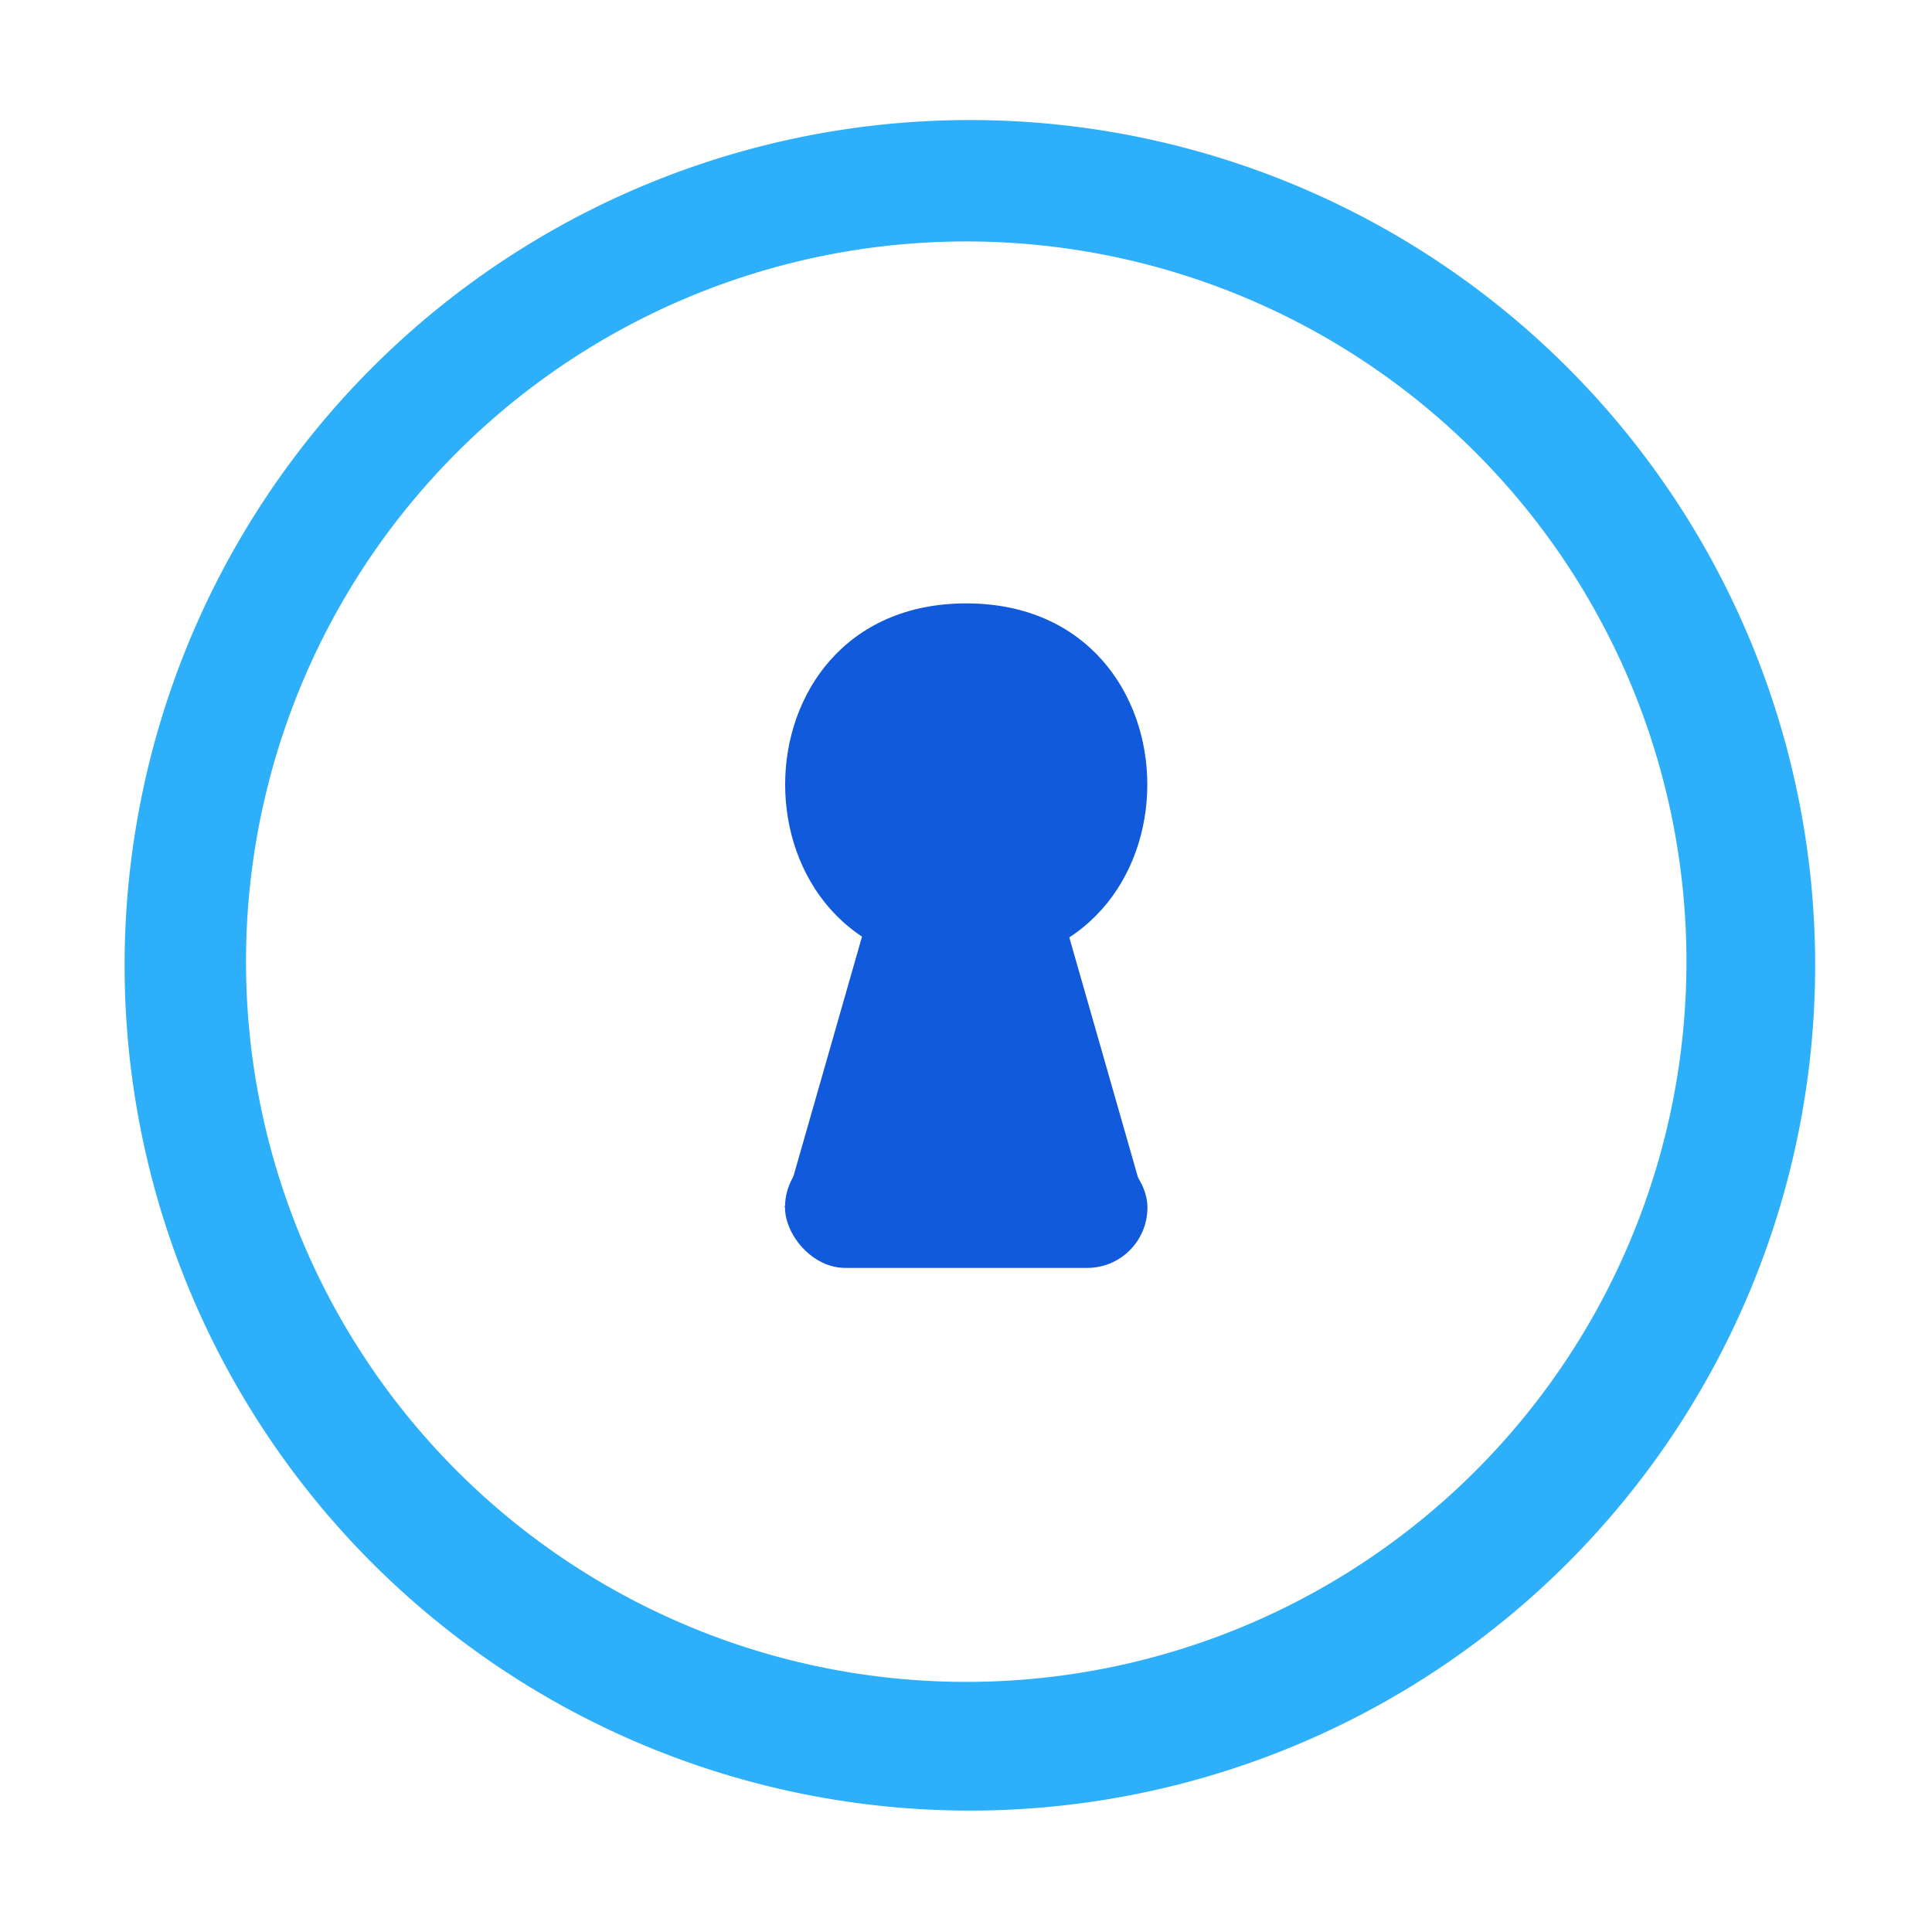 <?xml version="1.0" encoding="UTF-8" standalone="no"?>
<!-- Created with Inkscape (http://www.inkscape.org/) -->

<svg
   xmlns:dc="http://purl.org/dc/elements/1.1/"
   xmlns:cc="http://creativecommons.org/ns#"
   xmlns:rdf="http://www.w3.org/1999/02/22-rdf-syntax-ns#"
   xmlns:svg="http://www.w3.org/2000/svg"
   xmlns="http://www.w3.org/2000/svg"
   xmlns:sodipodi="http://sodipodi.sourceforge.net/DTD/sodipodi-0.dtd"
   xmlns:inkscape="http://www.inkscape.org/namespaces/inkscape"
   width="16"
   height="16"
   viewBox="0 0 4.233 4.233"
   version="1.1"
   id="svg1312"
   inkscape:version="0.92.5 (2060ec1f9f, 2020-04-08)"
   sodipodi:docname="folder-root.svg">
  <defs
     id="defs1306" />
  <sodipodi:namedview
     id="base"
     pagecolor="#ffffff"
     bordercolor="#666666"
     borderopacity="1.0"
     inkscape:pageopacity="0.0"
     inkscape:pageshadow="2"
     inkscape:zoom="8"
     inkscape:cx="8.5294084"
     inkscape:cy="5.7215023"
     inkscape:document-units="mm"
     inkscape:current-layer="layer1"
     showgrid="true"
     units="px"
     inkscape:window-width="1920"
     inkscape:window-height="1023"
     inkscape:window-x="0"
     inkscape:window-y="29"
     inkscape:window-maximized="1">
    <inkscape:grid
       type="xygrid"
       id="grid1857"
       spacingx="0.132"
       spacingy="0.132" />
  </sodipodi:namedview>
  <g
     inkscape:label="Capa 1"
     inkscape:groupmode="layer"
     id="layer1"
     transform="translate(0,-292.767)">
    <path
       inkscape:connector-curvature="0"
       style="opacity:1;fill:#2eaffa;fill-opacity:1;stroke:none;stroke-width:0.026;stroke-linecap:round;stroke-linejoin:round;stroke-miterlimit:4;stroke-dasharray:none;stroke-opacity:0.168"
       d="m 2.125,293.03 a 1.852,1.852 0 0 0 -1.852,1.852 1.852,1.852 0 0 0 1.852,1.852 1.852,1.852 0 0 0 1.852,-1.852 1.852,1.852 0 0 0 -1.852,-1.852 z m -0.008,0.266 a 1.578,1.578 0 0 1 1.578,1.578 1.578,1.578 0 0 1 -1.578,1.578 1.578,1.578 0 0 1 -1.578,-1.578 1.578,1.578 0 0 1 1.578,-1.578 z"
       id="path8810" />
    <path
       style="opacity:1;fill:#115adc;fill-opacity:1;stroke:none;stroke-width:0.3;stroke-linecap:round;stroke-linejoin:round;stroke-miterlimit:4;stroke-dasharray:none;stroke-opacity:1"
       d="m 2.117,294.883 c -0.529,0 -0.529,-0.794 0,-0.794 0.529,0 0.529,0.794 0,0.794 z"
       id="path1906"
       inkscape:connector-curvature="0"
       sodipodi:nodetypes="ccc" />
    <path
       style="fill:#115adc;fill-opacity:1;stroke:none;stroke-width:0.265px;stroke-linecap:butt;stroke-linejoin:miter;stroke-opacity:1"
       d="m 1.984,294.486 -0.265,0.926 h 0.397 0.396 l -0.265,-0.926 z"
       id="path1909"
       inkscape:connector-curvature="0"
       sodipodi:nodetypes="cccccc" />
    <rect
       style="opacity:1;fill:#115adc;fill-opacity:1;stroke:none;stroke-width:0.3;stroke-linecap:round;stroke-linejoin:round;stroke-miterlimit:4;stroke-dasharray:none;stroke-opacity:1"
       id="rect1915"
       width="0.794"
       height="0.265"
       x="1.72"
       y="295.28"
       rx="0.132"
       ry="0.132" />
  </g>
</svg>
